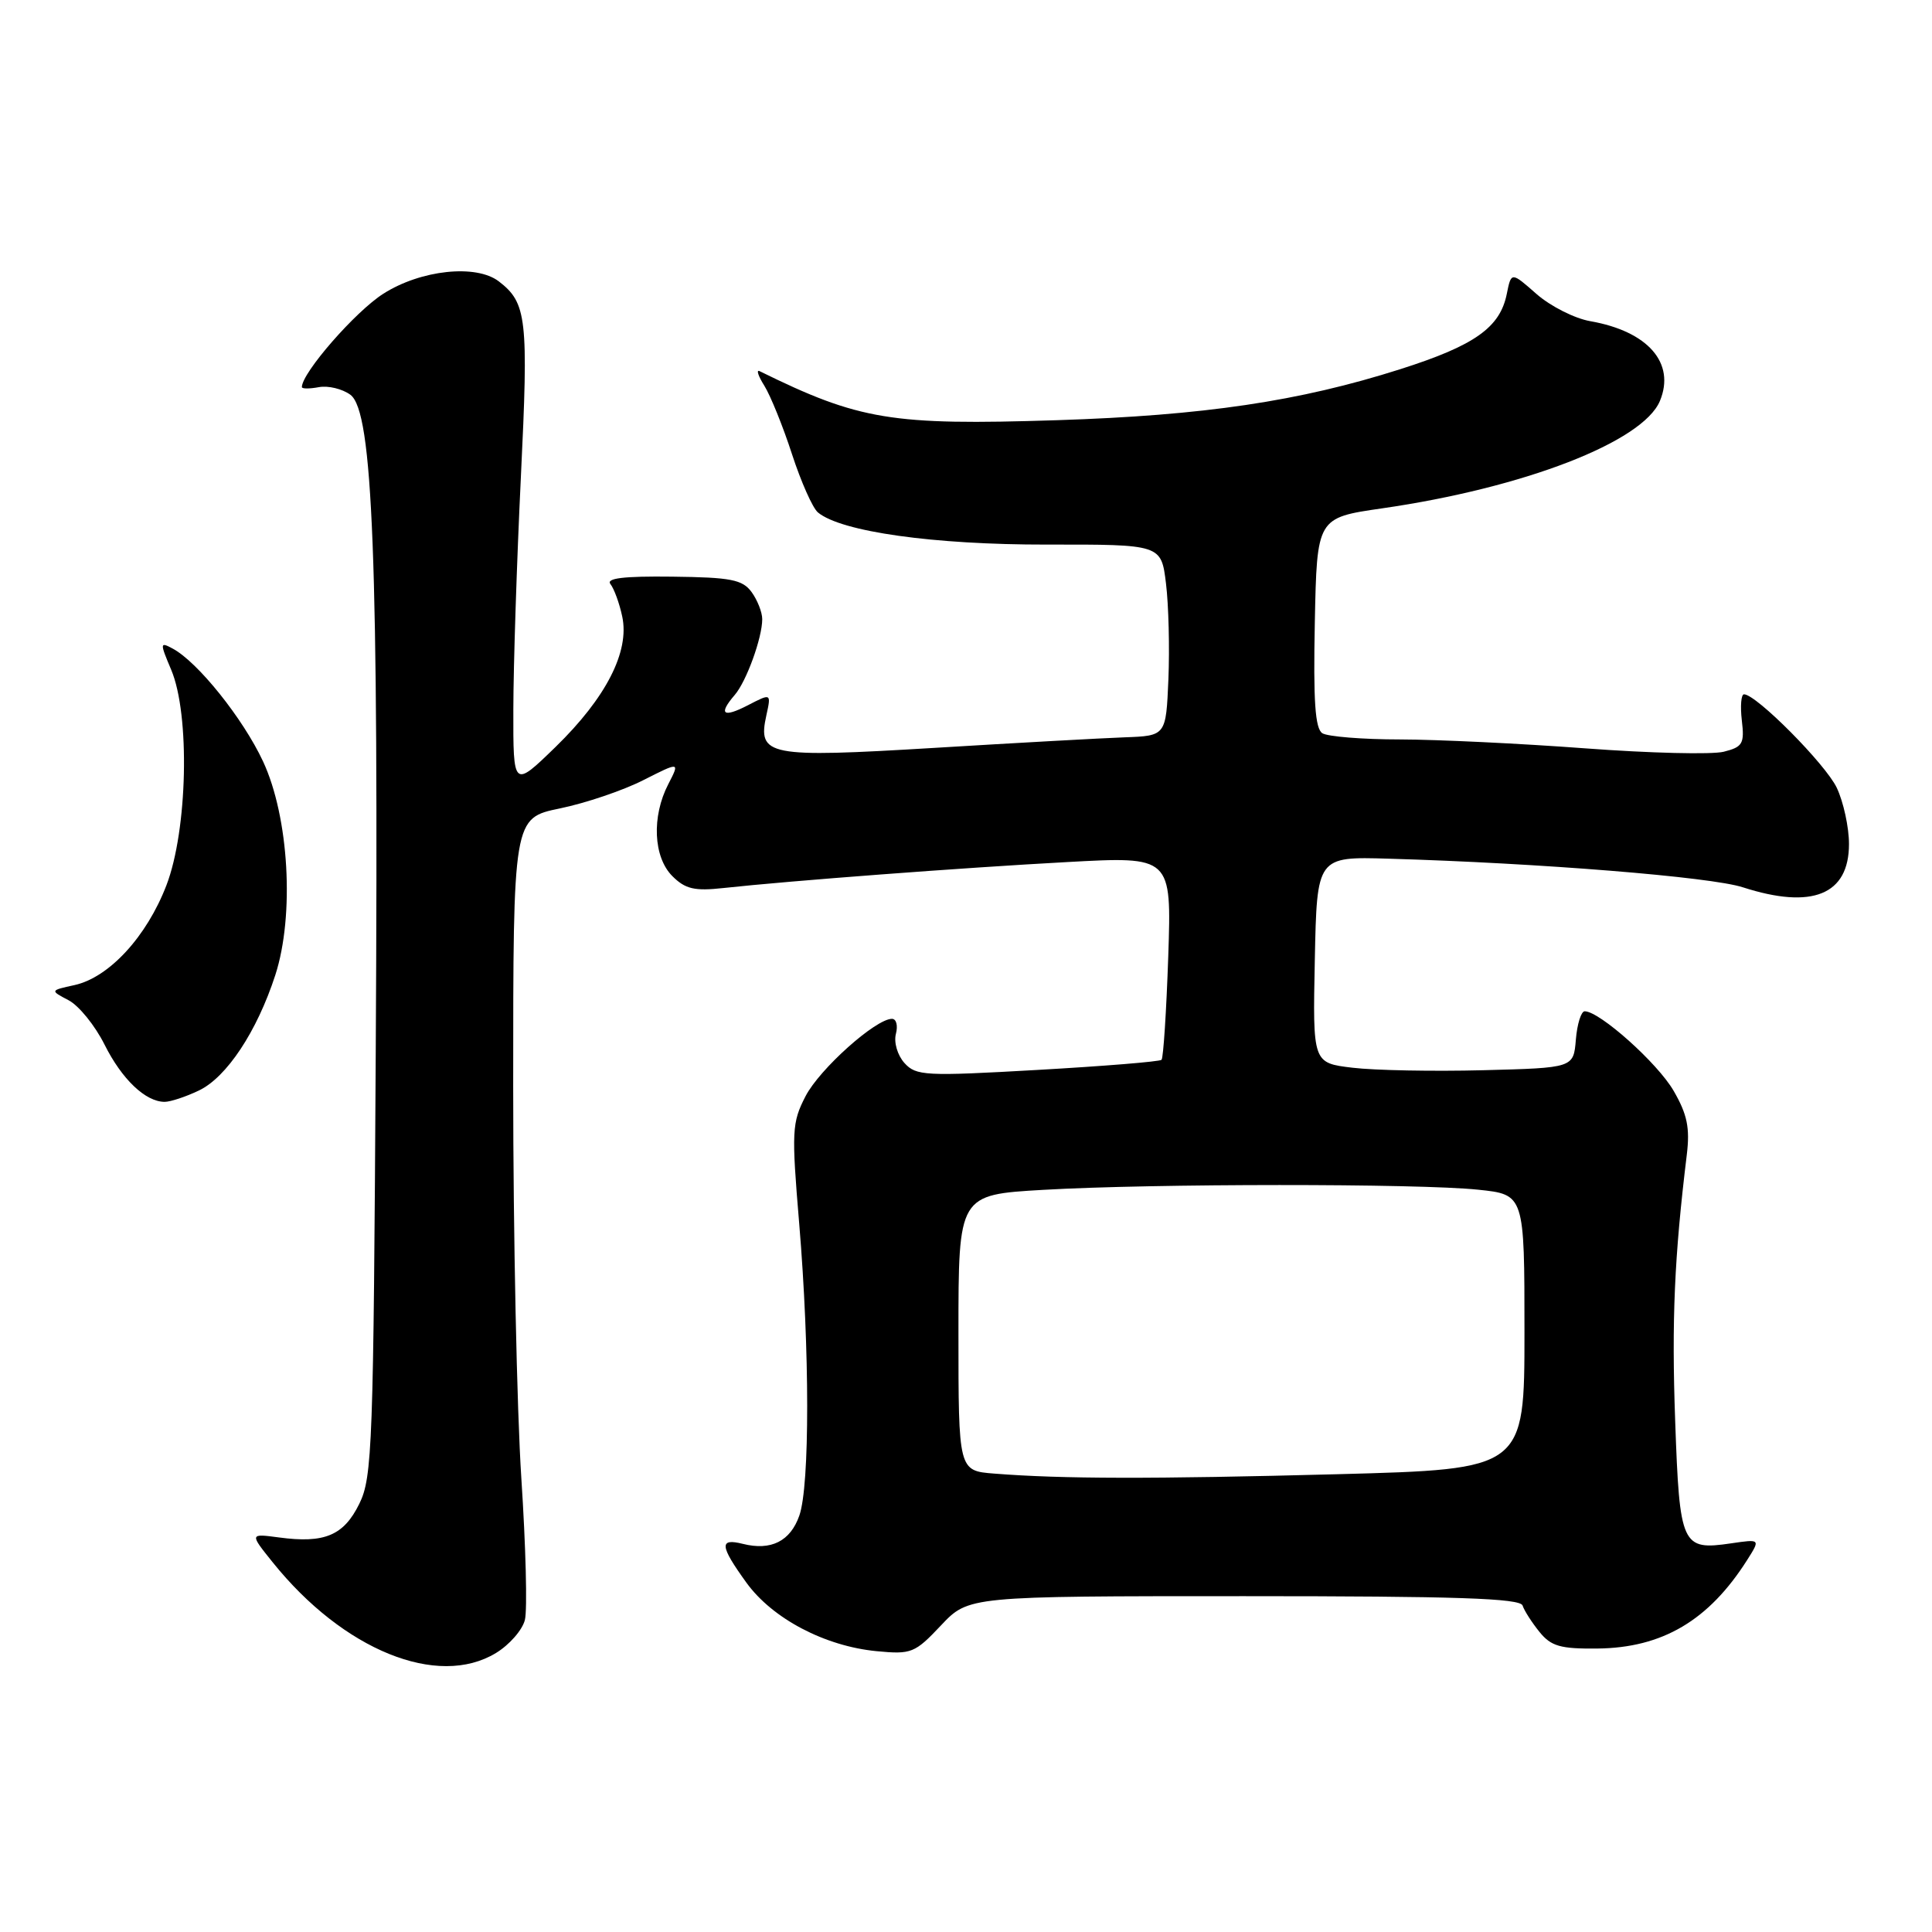 <?xml version="1.0" encoding="UTF-8" standalone="no"?>
<!DOCTYPE svg PUBLIC "-//W3C//DTD SVG 1.1//EN" "http://www.w3.org/Graphics/SVG/1.1/DTD/svg11.dtd" >
<svg xmlns="http://www.w3.org/2000/svg" xmlns:xlink="http://www.w3.org/1999/xlink" version="1.1" viewBox="0 0 256 256">
 <g >
 <path fill="currentColor"
d=" M 65.72 219.03 C 67.50 217.95 69.22 215.98 69.55 214.65 C 69.89 213.32 69.67 204.87 69.08 195.87 C 68.49 186.86 68.00 163.50 68.00 143.95 C 68.00 108.40 68.00 108.40 74.19 107.12 C 77.59 106.42 82.56 104.74 85.23 103.38 C 90.09 100.92 90.09 100.92 88.55 103.91 C 86.33 108.20 86.57 113.57 89.09 116.09 C 90.80 117.80 92.02 118.09 95.84 117.67 C 104.65 116.71 127.52 114.98 141.37 114.23 C 155.24 113.47 155.24 113.47 154.80 126.73 C 154.55 134.02 154.15 140.18 153.91 140.43 C 153.67 140.67 146.28 141.27 137.48 141.77 C 122.58 142.62 121.39 142.56 119.84 140.85 C 118.92 139.82 118.42 138.12 118.71 137.00 C 119.00 135.90 118.77 135.00 118.19 135.00 C 116.03 135.00 108.60 141.65 106.74 145.25 C 104.93 148.76 104.87 149.88 105.90 162.15 C 107.30 178.90 107.31 196.81 105.92 200.81 C 104.73 204.22 102.17 205.51 98.43 204.57 C 95.27 203.78 95.37 204.82 98.91 209.72 C 102.36 214.48 109.30 218.13 116.16 218.79 C 120.76 219.23 121.22 219.05 124.68 215.38 C 128.34 211.50 128.34 211.50 164.83 211.50 C 192.93 211.50 201.43 211.78 201.75 212.74 C 201.97 213.42 202.98 214.99 203.99 216.24 C 205.53 218.14 206.76 218.49 211.66 218.44 C 220.28 218.35 226.42 214.72 231.50 206.72 C 233.27 203.93 233.27 203.93 229.39 204.50 C 222.83 205.46 222.56 204.87 221.97 188.29 C 221.49 174.96 221.86 166.53 223.51 153.00 C 223.94 149.46 223.57 147.66 221.77 144.55 C 219.66 140.88 211.96 134.00 209.98 134.00 C 209.51 134.00 208.98 135.69 208.81 137.75 C 208.50 141.50 208.50 141.50 196.50 141.81 C 189.90 141.98 182.13 141.83 179.22 141.48 C 173.94 140.85 173.94 140.85 174.22 127.17 C 174.50 113.50 174.50 113.50 184.00 113.78 C 203.95 114.36 226.68 116.19 230.93 117.57 C 240.13 120.54 245.00 118.56 245.00 111.84 C 245.00 109.62 244.27 106.26 243.38 104.38 C 241.89 101.25 232.71 92.00 231.09 92.00 C 230.71 92.00 230.58 93.55 230.80 95.45 C 231.17 98.55 230.91 98.98 228.40 99.61 C 226.85 100.00 218.60 99.80 210.05 99.16 C 201.50 98.52 190.45 97.99 185.50 97.98 C 180.55 97.98 175.92 97.60 175.22 97.16 C 174.26 96.55 174.01 92.90 174.22 82.48 C 174.50 68.61 174.50 68.61 183.13 67.36 C 201.93 64.65 217.70 58.55 219.95 53.12 C 222.03 48.10 218.36 43.90 210.73 42.56 C 208.65 42.20 205.45 40.58 203.60 38.96 C 200.25 36.01 200.25 36.01 199.66 38.93 C 198.77 43.40 195.41 45.78 185.54 48.92 C 172.15 53.18 159.56 55.05 140.00 55.68 C 118.12 56.38 113.86 55.68 100.65 49.18 C 100.18 48.95 100.47 49.83 101.29 51.13 C 102.10 52.44 103.75 56.50 104.94 60.17 C 106.14 63.85 107.68 67.32 108.38 67.90 C 111.46 70.46 123.70 72.18 138.69 72.16 C 153.87 72.14 153.87 72.14 154.50 77.32 C 154.85 80.17 154.99 85.88 154.82 90.00 C 154.50 97.50 154.50 97.50 149.00 97.70 C 145.97 97.81 134.62 98.44 123.78 99.10 C 101.70 100.43 100.36 100.17 101.55 94.77 C 102.19 91.85 102.19 91.85 99.10 93.45 C 95.79 95.16 95.15 94.65 97.36 92.08 C 98.91 90.28 101.00 84.51 101.00 82.04 C 101.00 81.13 100.36 79.51 99.59 78.45 C 98.38 76.80 96.84 76.50 89.09 76.41 C 82.60 76.33 80.26 76.62 80.89 77.40 C 81.37 78.01 82.08 79.94 82.45 81.70 C 83.44 86.34 80.31 92.45 73.62 98.97 C 68.00 104.43 68.00 104.43 68.02 93.97 C 68.03 88.21 68.48 74.36 69.02 63.19 C 70.04 42.17 69.81 40.14 66.09 37.28 C 63.08 34.98 55.78 35.75 50.81 38.91 C 47.11 41.25 40.00 49.40 40.00 51.29 C 40.00 51.53 41.01 51.53 42.25 51.30 C 43.49 51.07 45.37 51.53 46.43 52.31 C 49.42 54.52 50.17 74.03 49.79 139.00 C 49.49 191.58 49.34 195.76 47.61 199.26 C 45.54 203.47 43.00 204.53 36.97 203.72 C 33.07 203.20 33.07 203.20 36.13 207.01 C 45.48 218.65 58.00 223.73 65.72 219.03 Z  M 26.35 144.50 C 30.03 142.75 34.05 136.68 36.48 129.20 C 39.04 121.28 38.30 108.27 34.85 100.88 C 32.21 95.22 26.20 87.71 22.88 85.94 C 21.19 85.03 21.17 85.17 22.68 88.74 C 25.20 94.69 24.86 110.01 22.05 117.31 C 19.43 124.12 14.45 129.52 9.87 130.53 C 6.62 131.24 6.62 131.24 9.09 132.54 C 10.45 133.25 12.59 135.89 13.85 138.41 C 16.15 143.01 19.28 146.00 21.82 146.00 C 22.58 146.00 24.62 145.33 26.35 144.50 Z  M 131.75 195.26 C 127.00 194.89 127.00 194.89 127.00 176.60 C 127.00 158.31 127.00 158.31 138.25 157.66 C 152.75 156.82 187.92 156.81 195.85 157.64 C 202.00 158.28 202.00 158.28 202.00 176.48 C 202.00 194.68 202.00 194.68 177.25 195.34 C 152.57 195.99 140.75 195.97 131.75 195.26 Z "/>
</g>
</svg>